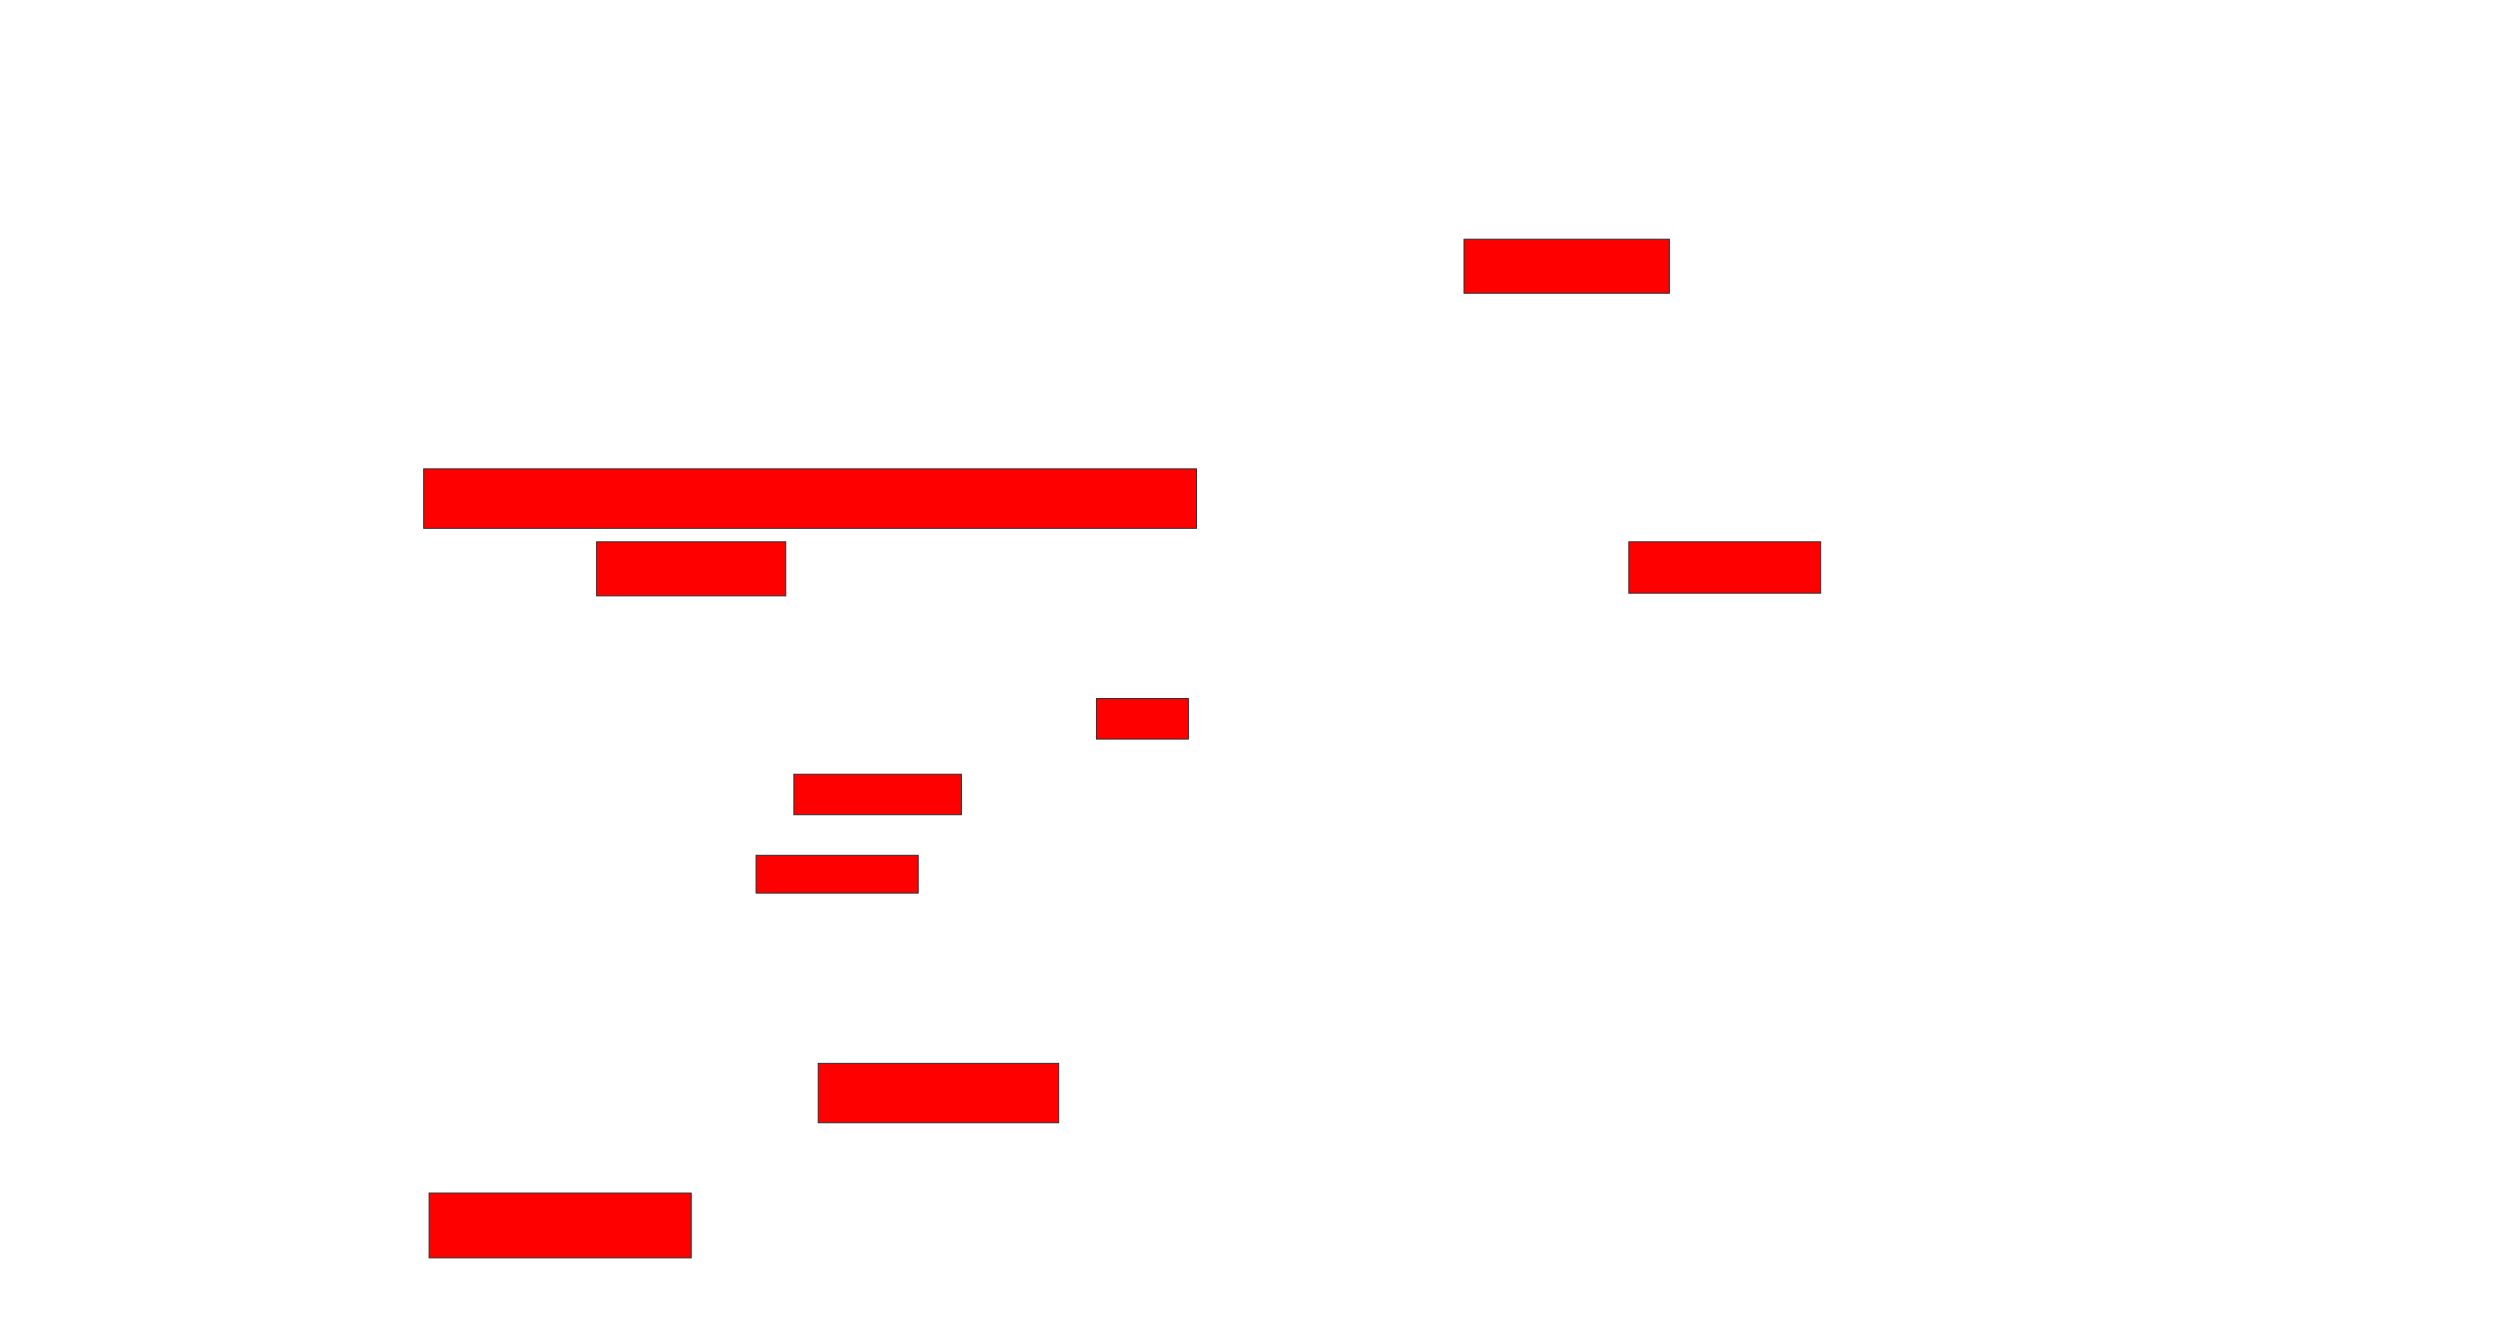 <svg xmlns="http://www.w3.org/2000/svg" width="2570" height="1368">
 <!-- Created with Image Occlusion Enhanced -->
 <g>
  <title>Labels</title>
 </g>
 <g>
  <title>Masks</title>
  <rect id="a96dd8bd7bea46b0a81ca8626376f557-oa-1" height="55.556" width="211.111" y="245.889" x="1505" stroke="#2D2D2D" fill="#ff0000"/>
  <rect stroke="#2D2D2D" id="a96dd8bd7bea46b0a81ca8626376f557-oa-2" height="61.111" width="794.444" y="482" x="435.556" fill="#ff0000"/>
  <rect id="a96dd8bd7bea46b0a81ca8626376f557-oa-3" height="55.556" width="194.444" y="557" x="613.333" stroke-linecap="null" stroke-linejoin="null" stroke-dasharray="null" stroke="#2D2D2D" fill="#ff0000"/>
  <rect id="a96dd8bd7bea46b0a81ca8626376f557-oa-4" height="52.778" width="197.222" y="557" x="1674.444" stroke-linecap="null" stroke-linejoin="null" stroke-dasharray="null" stroke="#2D2D2D" fill="#ff0000"/>
  <rect id="a96dd8bd7bea46b0a81ca8626376f557-oa-5" height="41.667" width="94.444" y="718.111" x="1127.222" stroke-linecap="null" stroke-linejoin="null" stroke-dasharray="null" stroke="#2D2D2D" fill="#ff0000"/>
  <rect id="a96dd8bd7bea46b0a81ca8626376f557-oa-6" height="41.667" width="172.222" y="795.889" x="816.111" stroke-linecap="null" stroke-linejoin="null" stroke-dasharray="null" stroke="#2D2D2D" fill="#ff0000"/>
  <rect id="a96dd8bd7bea46b0a81ca8626376f557-oa-7" height="38.889" width="166.667" y="879.222" x="777.222" stroke-linecap="null" stroke-linejoin="null" stroke-dasharray="null" stroke="#2D2D2D" fill="#ff0000"/>
  <rect id="a96dd8bd7bea46b0a81ca8626376f557-oa-8" height="61.111" width="247.222" y="1093.111" x="841.111" stroke-linecap="null" stroke-linejoin="null" stroke-dasharray="null" stroke="#2D2D2D" fill="#ff0000"/>
  <rect id="a96dd8bd7bea46b0a81ca8626376f557-oa-9" height="66.667" width="269.444" y="1226.444" x="441.111" stroke-linecap="null" stroke-linejoin="null" stroke-dasharray="null" stroke="#2D2D2D" fill="#ff0000"/>
 </g>
</svg>